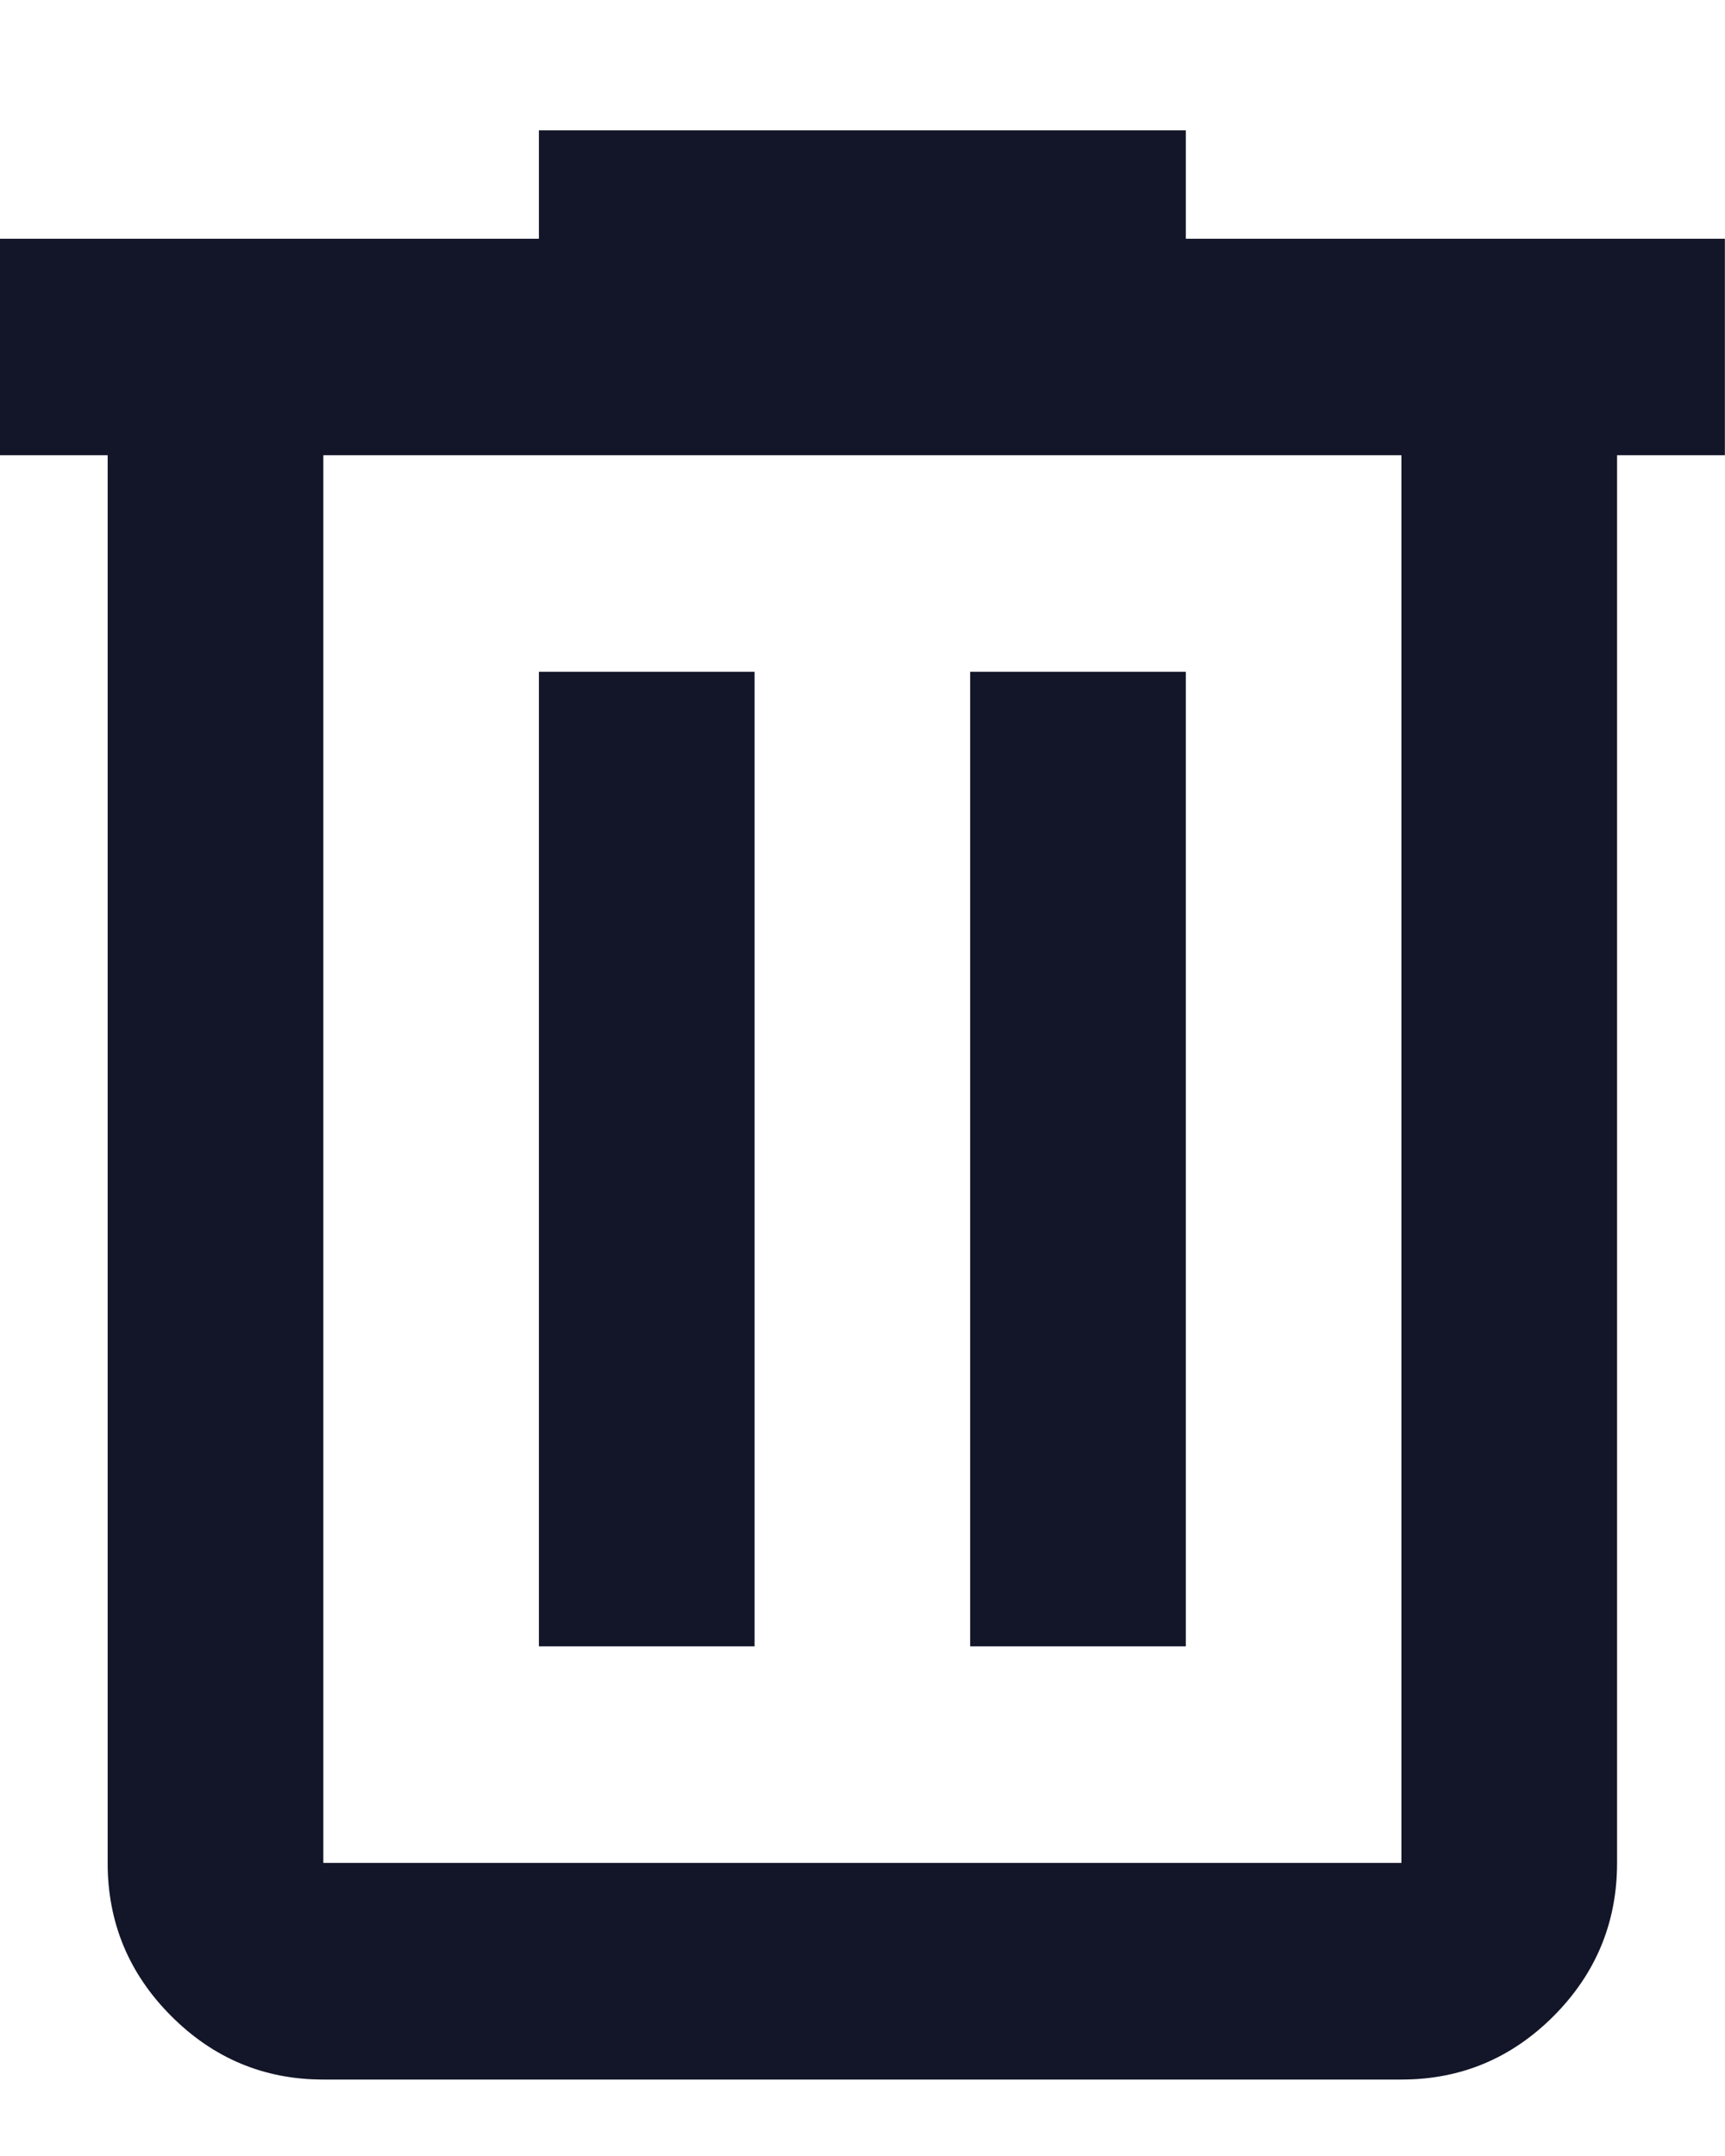 <svg width="12" height="15" viewBox="0 0 12 15" fill="none" xmlns="http://www.w3.org/2000/svg">
<path d="M2.249 14.468C1.837 14.468 1.484 14.32 1.19 14.025C0.896 13.73 0.749 13.375 0.749 12.961V3.167H-0.001V1.661H3.749V0.907H8.249V1.661H11.999V3.167H11.249V12.961C11.249 13.375 11.102 13.73 10.809 14.025C10.515 14.32 10.162 14.468 9.749 14.468H2.249ZM9.749 3.167H2.249V12.961H9.749V3.167ZM3.749 11.454H5.249V4.674H3.749V11.454ZM6.749 11.454H8.249V4.674H6.749V11.454Z" fill="#181C32"/>
<path d="M2.249 14.468C1.837 14.468 1.484 14.32 1.19 14.025C0.896 13.73 0.749 13.375 0.749 12.961V3.167H-0.001V1.661H3.749V0.907H8.249V1.661H11.999V3.167H11.249V12.961C11.249 13.375 11.102 13.73 10.809 14.025C10.515 14.32 10.162 14.468 9.749 14.468H2.249ZM9.749 3.167H2.249V12.961H9.749V3.167ZM3.749 11.454H5.249V4.674H3.749V11.454ZM6.749 11.454H8.249V4.674H6.749V11.454Z" fill="black" fill-opacity="0.2"/>
</svg>
